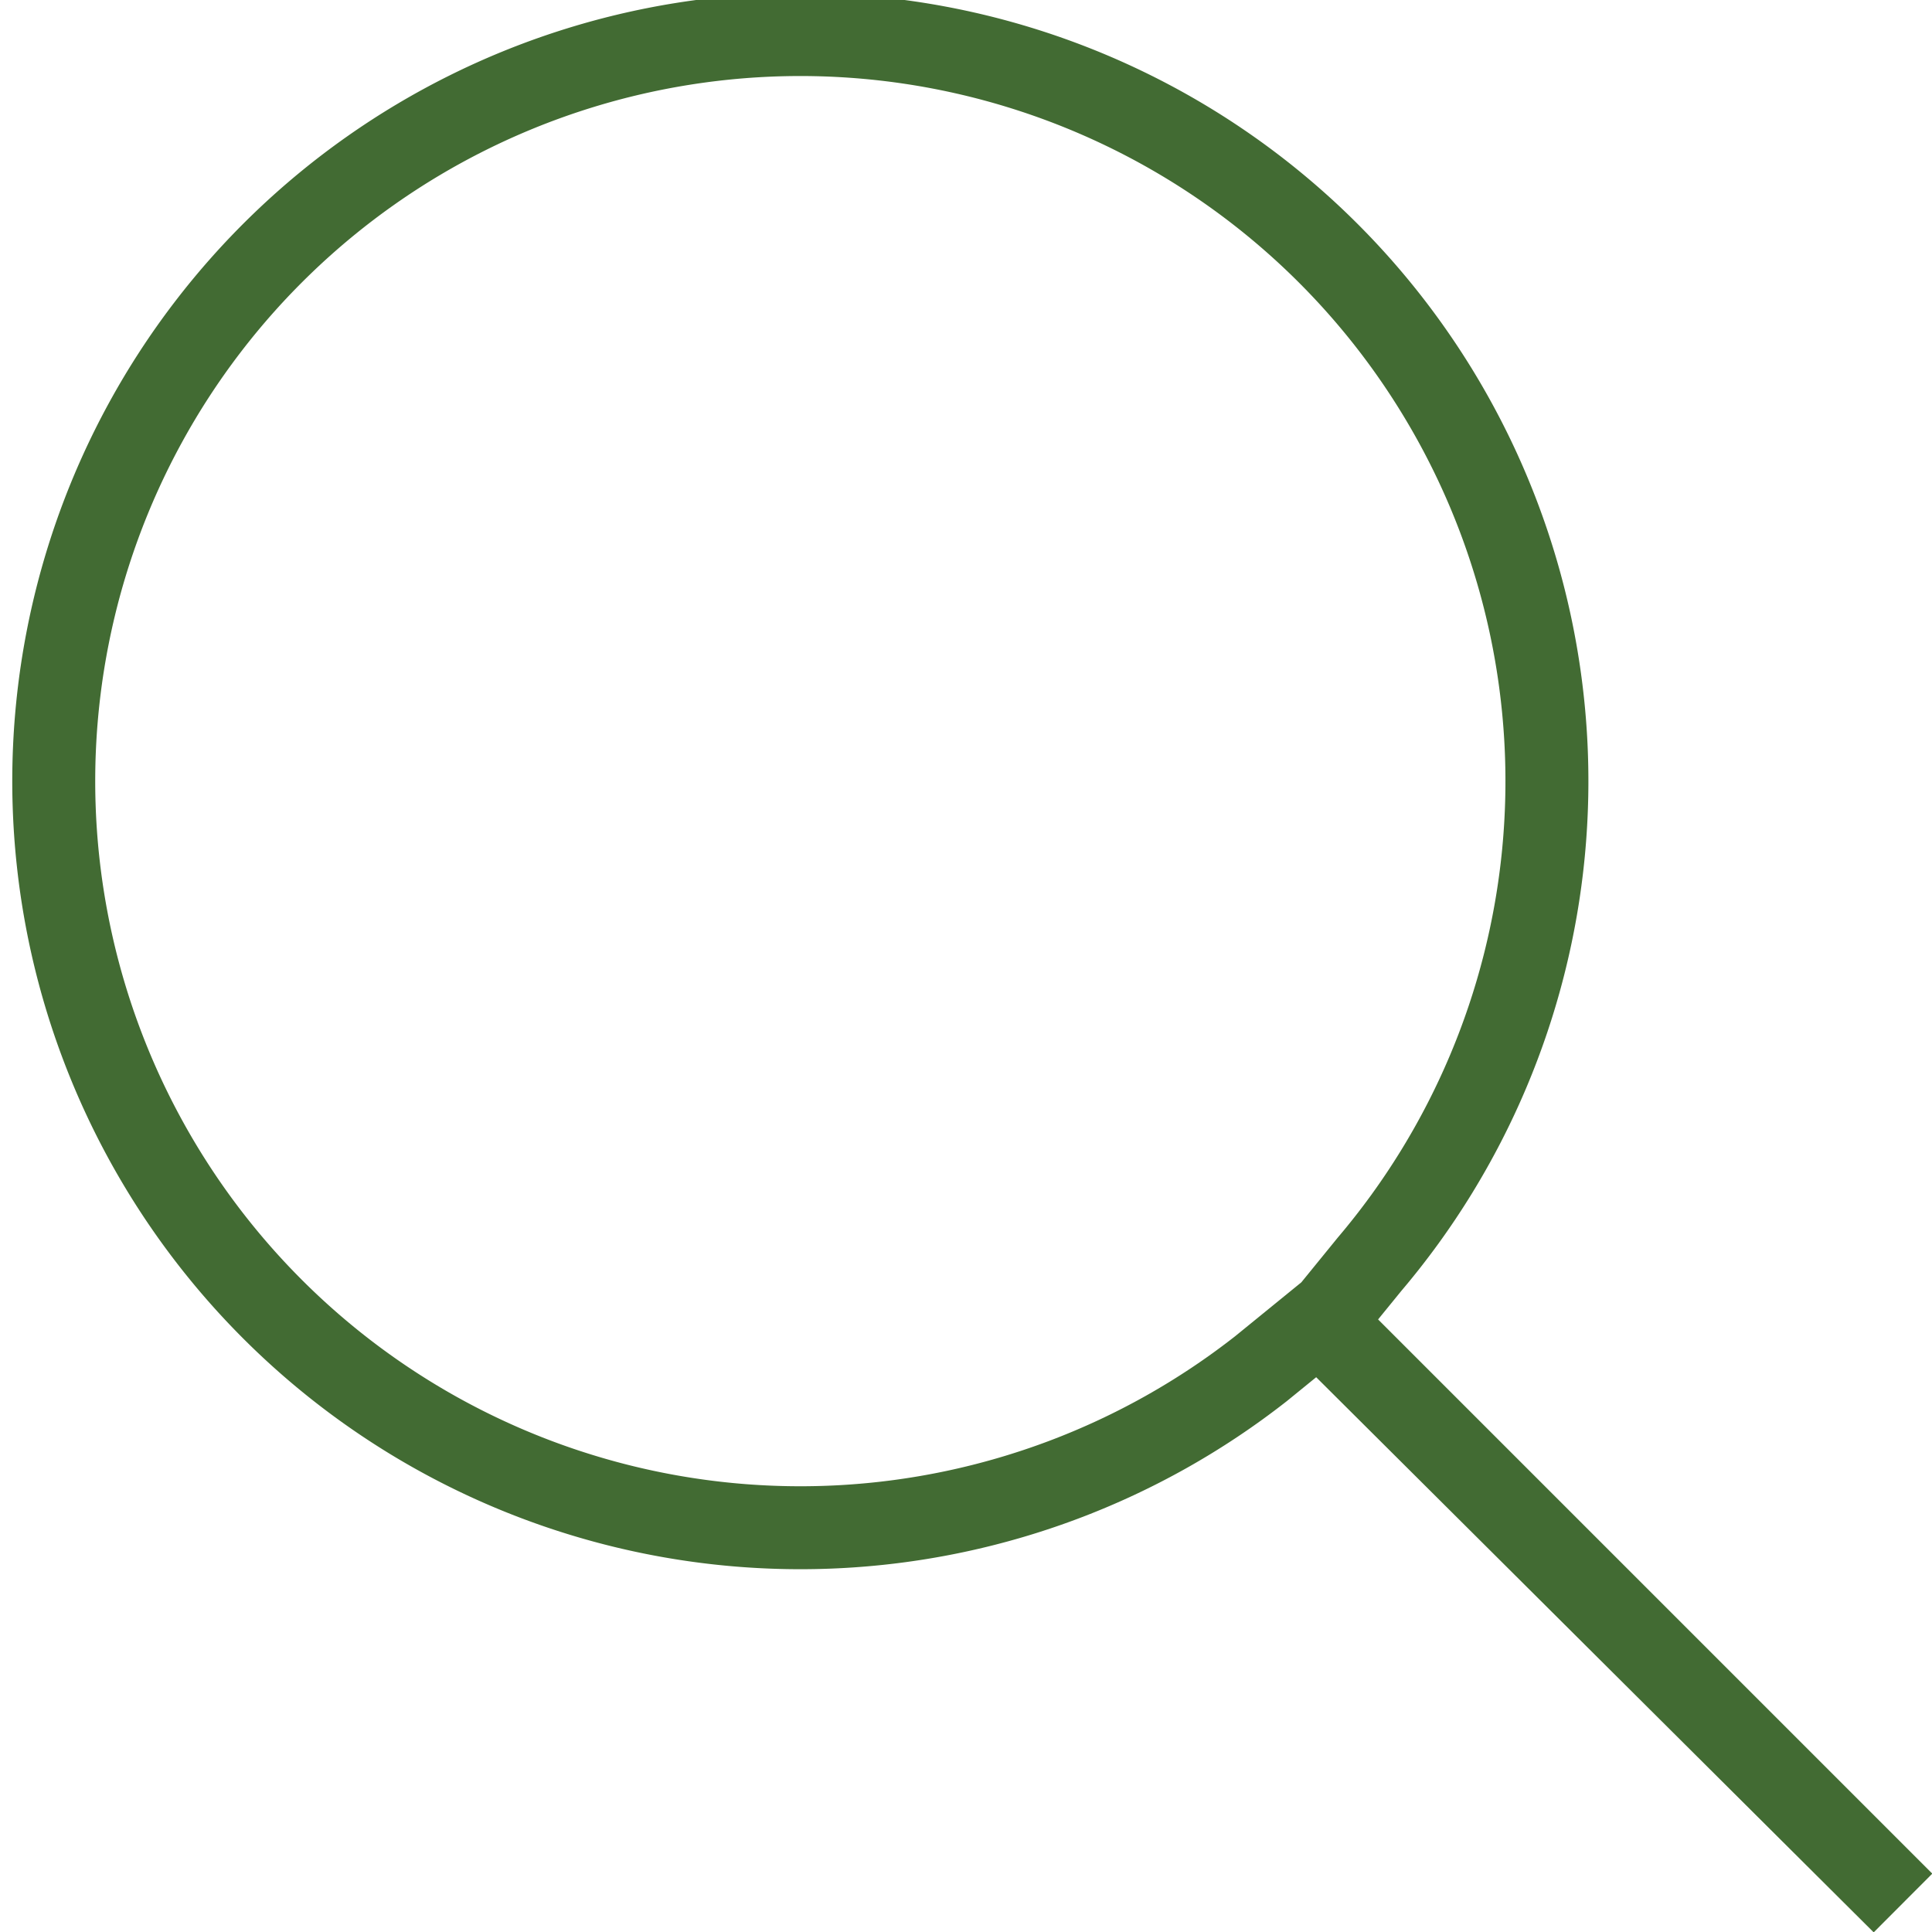 <svg id="Layer_1" data-name="Layer 1" xmlns="http://www.w3.org/2000/svg" viewBox="0 0 23.29 23.29"><defs><style>.cls-1{fill:none;stroke:#426b33;}</style></defs><g id="icon_search" data-name="icon/search"><path id="Path" class="cls-1" d="M23.44,23.44h0l-7-7,.57-.7A9,9,0,1,0,15.7,17l.7-.57Z" transform="translate(-0.5 -0.5)"/></g></svg>